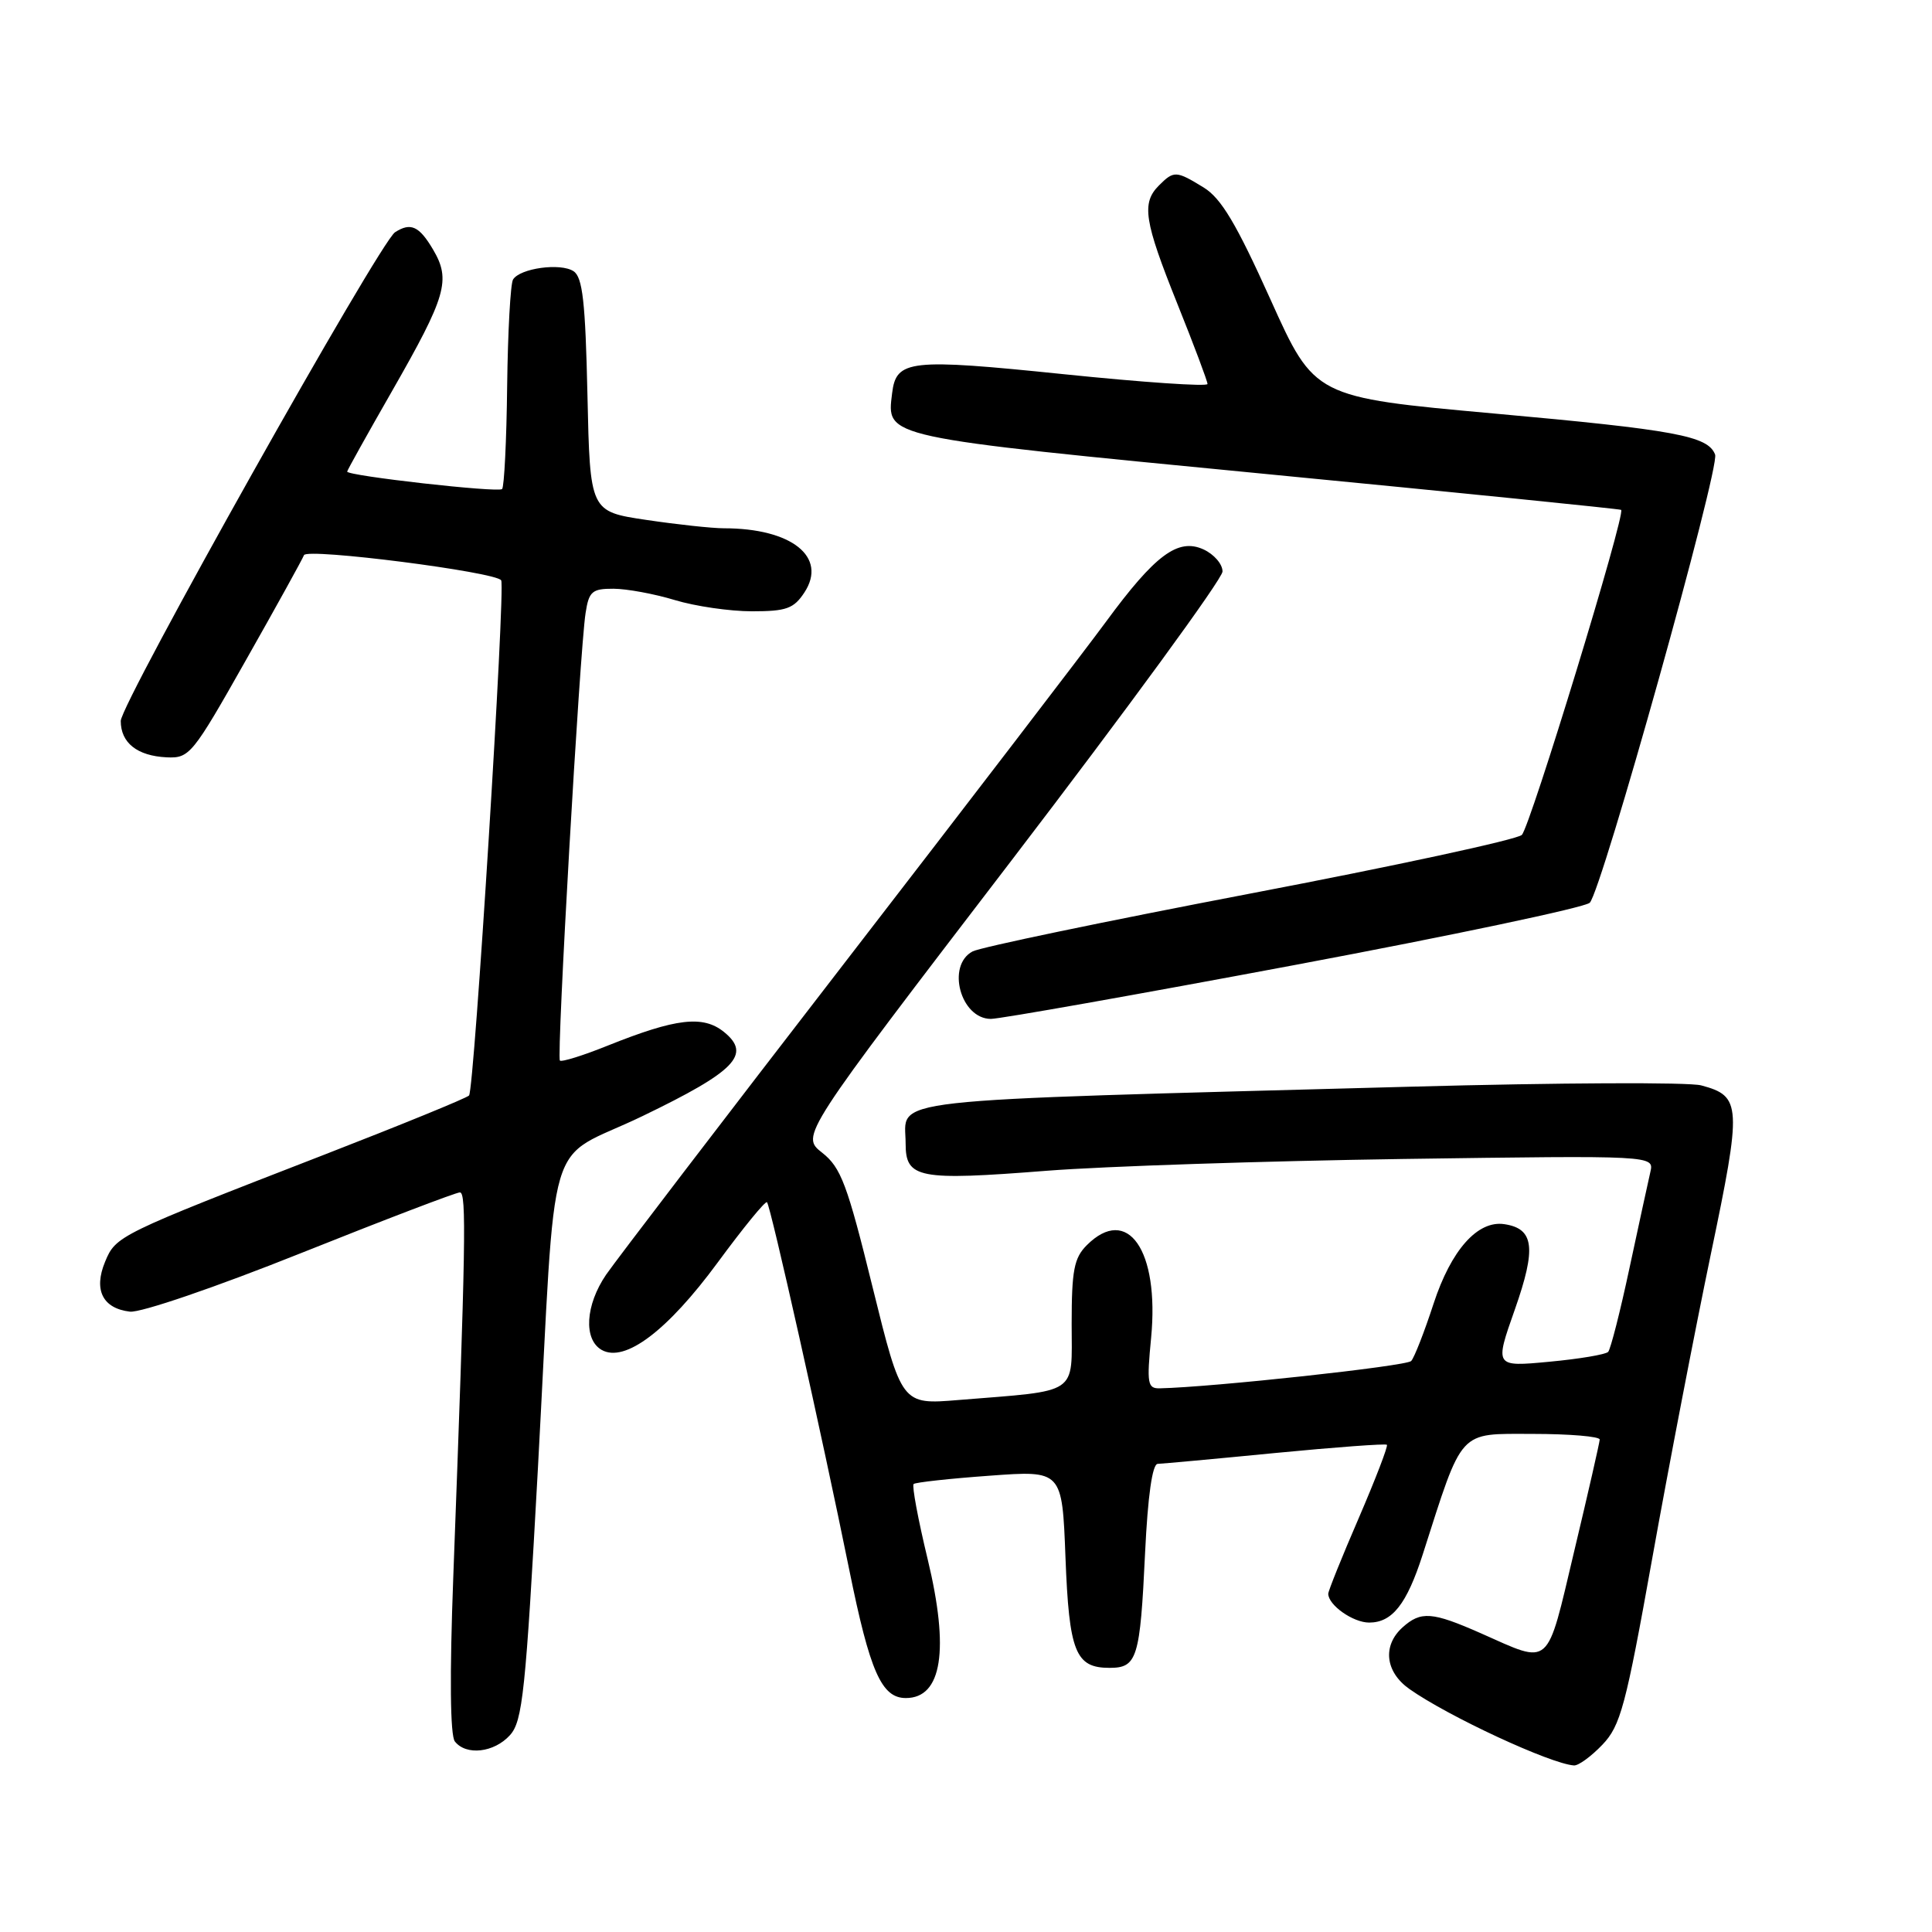 <?xml version="1.0" encoding="UTF-8" standalone="no"?>
<!DOCTYPE svg PUBLIC "-//W3C//DTD SVG 1.1//EN" "http://www.w3.org/Graphics/SVG/1.1/DTD/svg11.dtd" >
<svg xmlns="http://www.w3.org/2000/svg" xmlns:xlink="http://www.w3.org/1999/xlink" version="1.1" viewBox="0 0 256 256">
 <g >
 <path fill="currentColor"
d=" M 212.32 231.19 C 214.73 228.67 215.41 226.14 218.94 206.44 C 221.10 194.37 224.59 176.29 226.68 166.25 C 230.83 146.40 230.76 145.25 225.42 143.82 C 223.82 143.38 206.53 143.46 187.00 143.99 C 115.25 145.93 120.00 145.39 120.00 151.52 C 120.00 156.15 121.66 156.47 138.73 155.13 C 146.30 154.54 167.51 153.84 185.85 153.57 C 219.19 153.10 219.19 153.10 218.68 155.30 C 218.40 156.51 217.16 162.22 215.92 168.00 C 214.69 173.78 213.41 178.78 213.09 179.13 C 212.76 179.48 209.25 180.07 205.27 180.44 C 198.04 181.12 198.04 181.12 200.73 173.50 C 203.59 165.37 203.28 162.80 199.34 162.21 C 195.80 161.67 192.28 165.63 189.95 172.76 C 188.74 176.47 187.41 179.88 186.99 180.34 C 186.37 181.02 160.67 183.81 153.69 183.96 C 152.05 184.00 151.94 183.35 152.53 177.25 C 153.64 165.67 149.41 159.59 144.00 165.00 C 142.32 166.68 142.00 168.33 142.00 175.41 C 142.00 184.97 143.15 184.20 126.98 185.51 C 119.47 186.13 119.47 186.13 115.62 170.55 C 112.26 156.90 111.43 154.70 108.94 152.74 C 106.09 150.50 106.09 150.50 134.04 114.00 C 149.40 93.92 161.98 76.70 161.99 75.73 C 162.00 74.75 160.86 73.44 159.47 72.80 C 156.09 71.26 153.07 73.50 146.50 82.45 C 143.75 86.19 128.26 106.41 112.07 127.38 C 95.89 148.34 81.60 167.03 80.32 168.89 C 77.56 172.93 77.29 177.50 79.74 178.88 C 82.81 180.59 88.43 176.35 95.09 167.30 C 98.48 162.69 101.42 159.09 101.63 159.30 C 102.11 159.78 108.95 190.33 112.53 208.00 C 115.27 221.52 116.81 225.00 120.03 225.00 C 124.82 225.00 125.82 218.63 122.92 206.60 C 121.65 201.34 120.82 196.87 121.06 196.64 C 121.30 196.42 125.83 195.92 131.12 195.54 C 140.74 194.83 140.74 194.83 141.18 206.34 C 141.66 218.91 142.50 221.00 147.02 221.00 C 150.68 221.00 151.07 219.76 151.73 205.75 C 152.09 198.22 152.69 193.99 153.40 193.97 C 154.00 193.95 161.02 193.31 168.98 192.53 C 176.94 191.76 183.60 191.27 183.77 191.44 C 183.95 191.61 182.27 195.97 180.05 201.13 C 177.82 206.28 176.00 210.81 176.00 211.18 C 176.00 212.68 179.28 215.00 181.42 215.00 C 184.48 215.00 186.40 212.56 188.51 206.00 C 193.90 189.18 193.16 190.00 203.07 190.00 C 207.98 190.00 211.99 190.34 211.97 190.75 C 211.95 191.16 210.44 197.80 208.60 205.50 C 204.86 221.25 205.62 220.58 196.23 216.42 C 189.75 213.56 188.27 213.45 185.83 215.65 C 183.16 218.07 183.55 221.54 186.75 223.80 C 191.89 227.43 205.45 233.72 208.56 233.93 C 209.15 233.97 210.84 232.74 212.32 231.19 Z  M 67.57 229.92 C 69.25 228.07 69.65 224.22 71.27 194.67 C 73.80 148.19 72.01 154.23 85.13 147.89 C 97.46 141.94 99.61 139.72 95.93 136.74 C 93.16 134.50 89.59 134.92 80.55 138.54 C 77.28 139.86 74.42 140.75 74.19 140.53 C 73.73 140.07 76.82 86.21 77.59 81.25 C 78.03 78.36 78.45 78.00 81.30 78.01 C 83.06 78.02 86.71 78.69 89.41 79.51 C 92.11 80.33 96.71 81.00 99.64 81.00 C 104.20 81.00 105.18 80.65 106.59 78.50 C 109.67 73.80 104.90 70.00 95.92 70.00 C 94.36 70.00 89.73 69.50 85.63 68.89 C 78.18 67.78 78.18 67.78 77.84 52.35 C 77.57 40.01 77.20 36.73 76.00 35.94 C 74.28 34.80 68.90 35.54 67.98 37.04 C 67.64 37.59 67.29 43.95 67.20 51.16 C 67.12 58.38 66.81 64.52 66.53 64.80 C 66.02 65.31 46.00 63.05 46.00 62.49 C 46.00 62.33 48.67 57.54 51.93 51.85 C 59.15 39.23 59.77 37.11 57.38 33.06 C 55.54 29.95 54.42 29.44 52.35 30.77 C 50.32 32.06 16.00 93.21 16.00 95.53 C 16.00 98.43 18.18 100.16 22.08 100.35 C 25.11 100.49 25.50 100.01 32.57 87.50 C 36.62 80.35 40.08 74.08 40.28 73.56 C 40.64 72.58 65.78 75.79 66.41 76.90 C 66.99 77.92 62.84 144.46 62.15 145.16 C 61.79 145.52 53.17 149.04 43.00 152.99 C 15.61 163.62 15.35 163.75 13.92 167.20 C 12.38 170.92 13.60 173.37 17.21 173.80 C 18.62 173.97 28.54 170.58 39.87 166.05 C 50.95 161.62 60.43 158.00 60.94 158.00 C 61.83 158.00 61.72 164.68 60.06 209.00 C 59.57 222.02 59.65 229.96 60.27 230.75 C 61.76 232.66 65.47 232.24 67.57 229.92 Z  M 171.50 127.88 C 192.40 123.96 210.02 120.24 210.65 119.62 C 212.22 118.08 227.92 61.95 227.26 60.23 C 226.31 57.76 222.07 56.97 197.94 54.79 C 174.18 52.64 174.18 52.64 168.34 39.67 C 163.82 29.64 161.82 26.28 159.50 24.85 C 155.85 22.61 155.55 22.59 153.57 24.57 C 151.23 26.91 151.60 29.27 156.00 40.24 C 158.20 45.72 160.00 50.51 160.00 50.88 C 160.00 51.25 151.41 50.66 140.92 49.58 C 120.50 47.48 118.75 47.67 118.21 52.10 C 117.49 58.03 116.67 57.85 167.57 62.79 C 193.38 65.29 214.64 67.44 214.81 67.56 C 215.45 68.02 202.76 109.54 201.65 110.63 C 201.02 111.25 184.80 114.75 165.62 118.41 C 146.43 122.08 129.90 125.52 128.87 126.07 C 125.37 127.94 127.28 134.99 131.29 135.01 C 132.50 135.01 150.60 131.80 171.50 127.88 Z "/>
</g>
</svg>